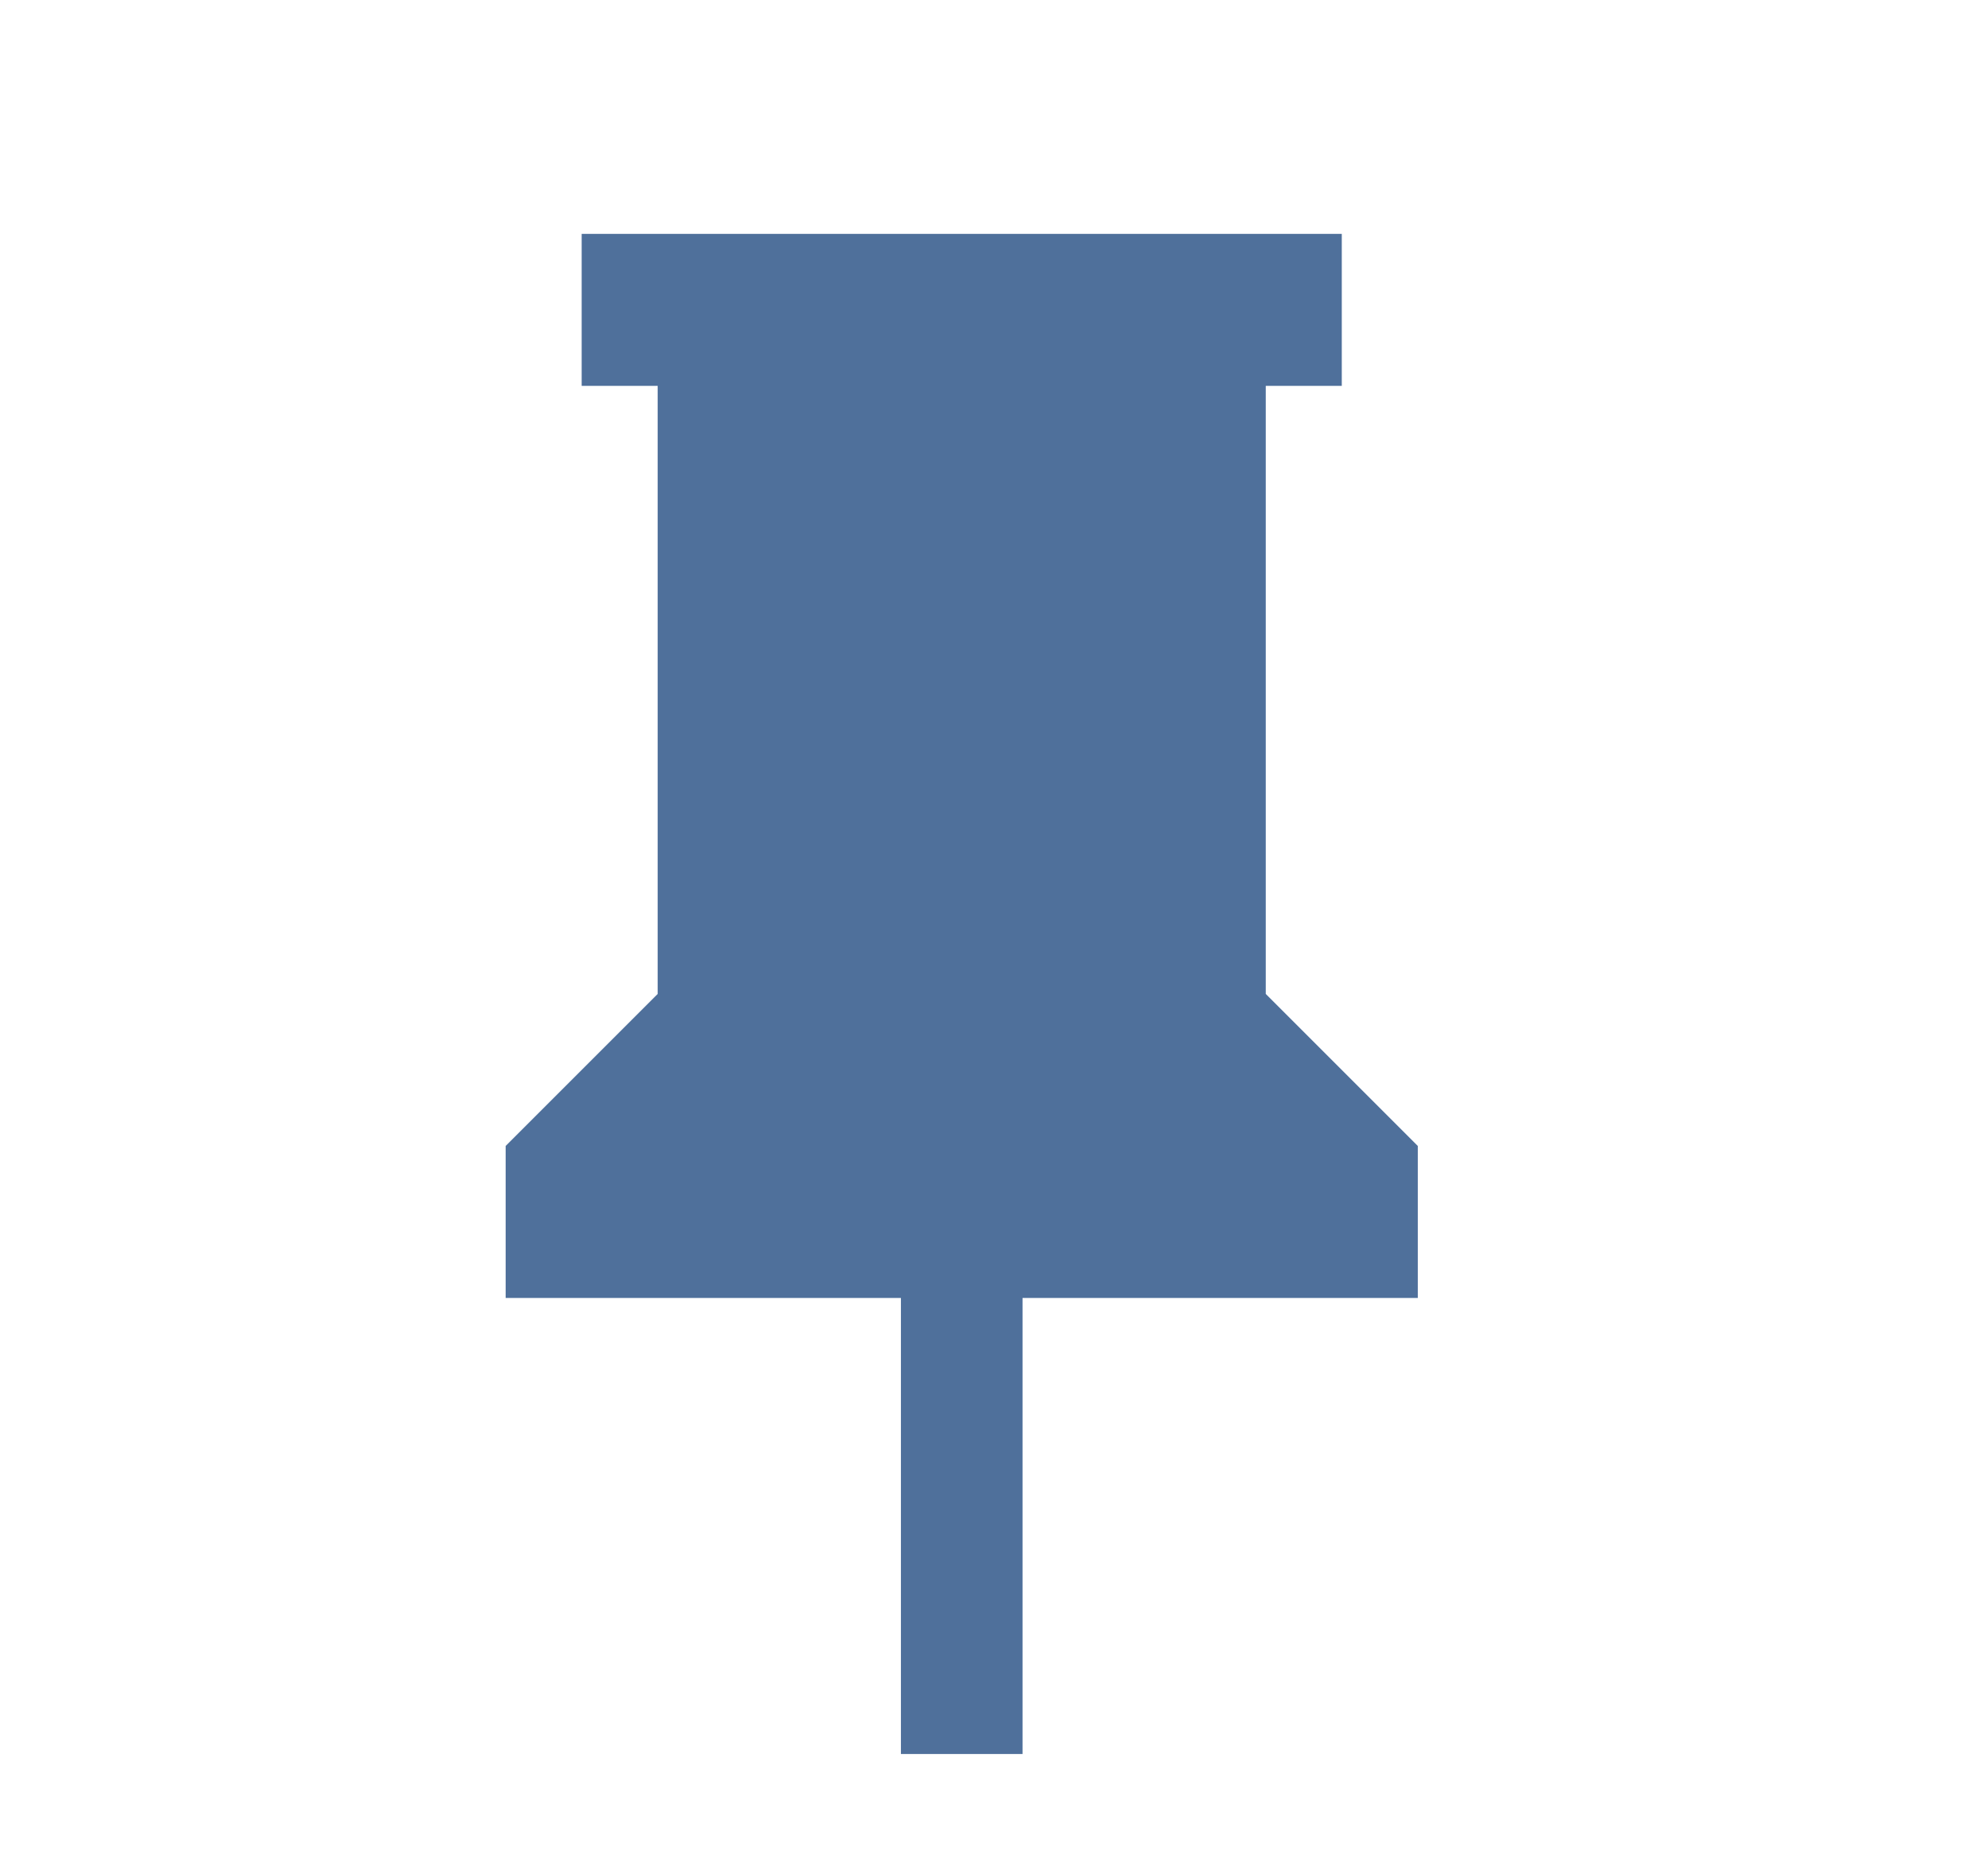 <?xml version="1.0" encoding="UTF-8"?>
<svg width="17px" height="16px" viewBox="0 0 17 16" version="1.1" xmlns="http://www.w3.org/2000/svg" xmlns:xlink="http://www.w3.org/1999/xlink">
    <title>切片</title>
    <g id="高级搜索" stroke="none" stroke-width="1" fill="none" fill-rule="evenodd">
        <g id="1" transform="translate(-634, -469)" fill="#4F709B">
            <g id="结果" transform="translate(56, 397)">
                <g id="内容" transform="translate(0, 62)">
                    <g id="icon/24x24/arrow/down备份-2" transform="translate(578.324, 10)">
                        <polygon id="路径" points="10.5 8.5 10.5 3.3 11.15 3.3 11.15 2 4.65 2 4.65 3.3 5.3 3.3 5.3 8.5 4 9.8 4 11.1 7.38 11.1 7.38 15 8.42 15 8.42 11.1 11.8 11.1 11.8 9.8"></polygon>
                    </g>
                </g>
            </g>
        </g>
    </g>
</svg>